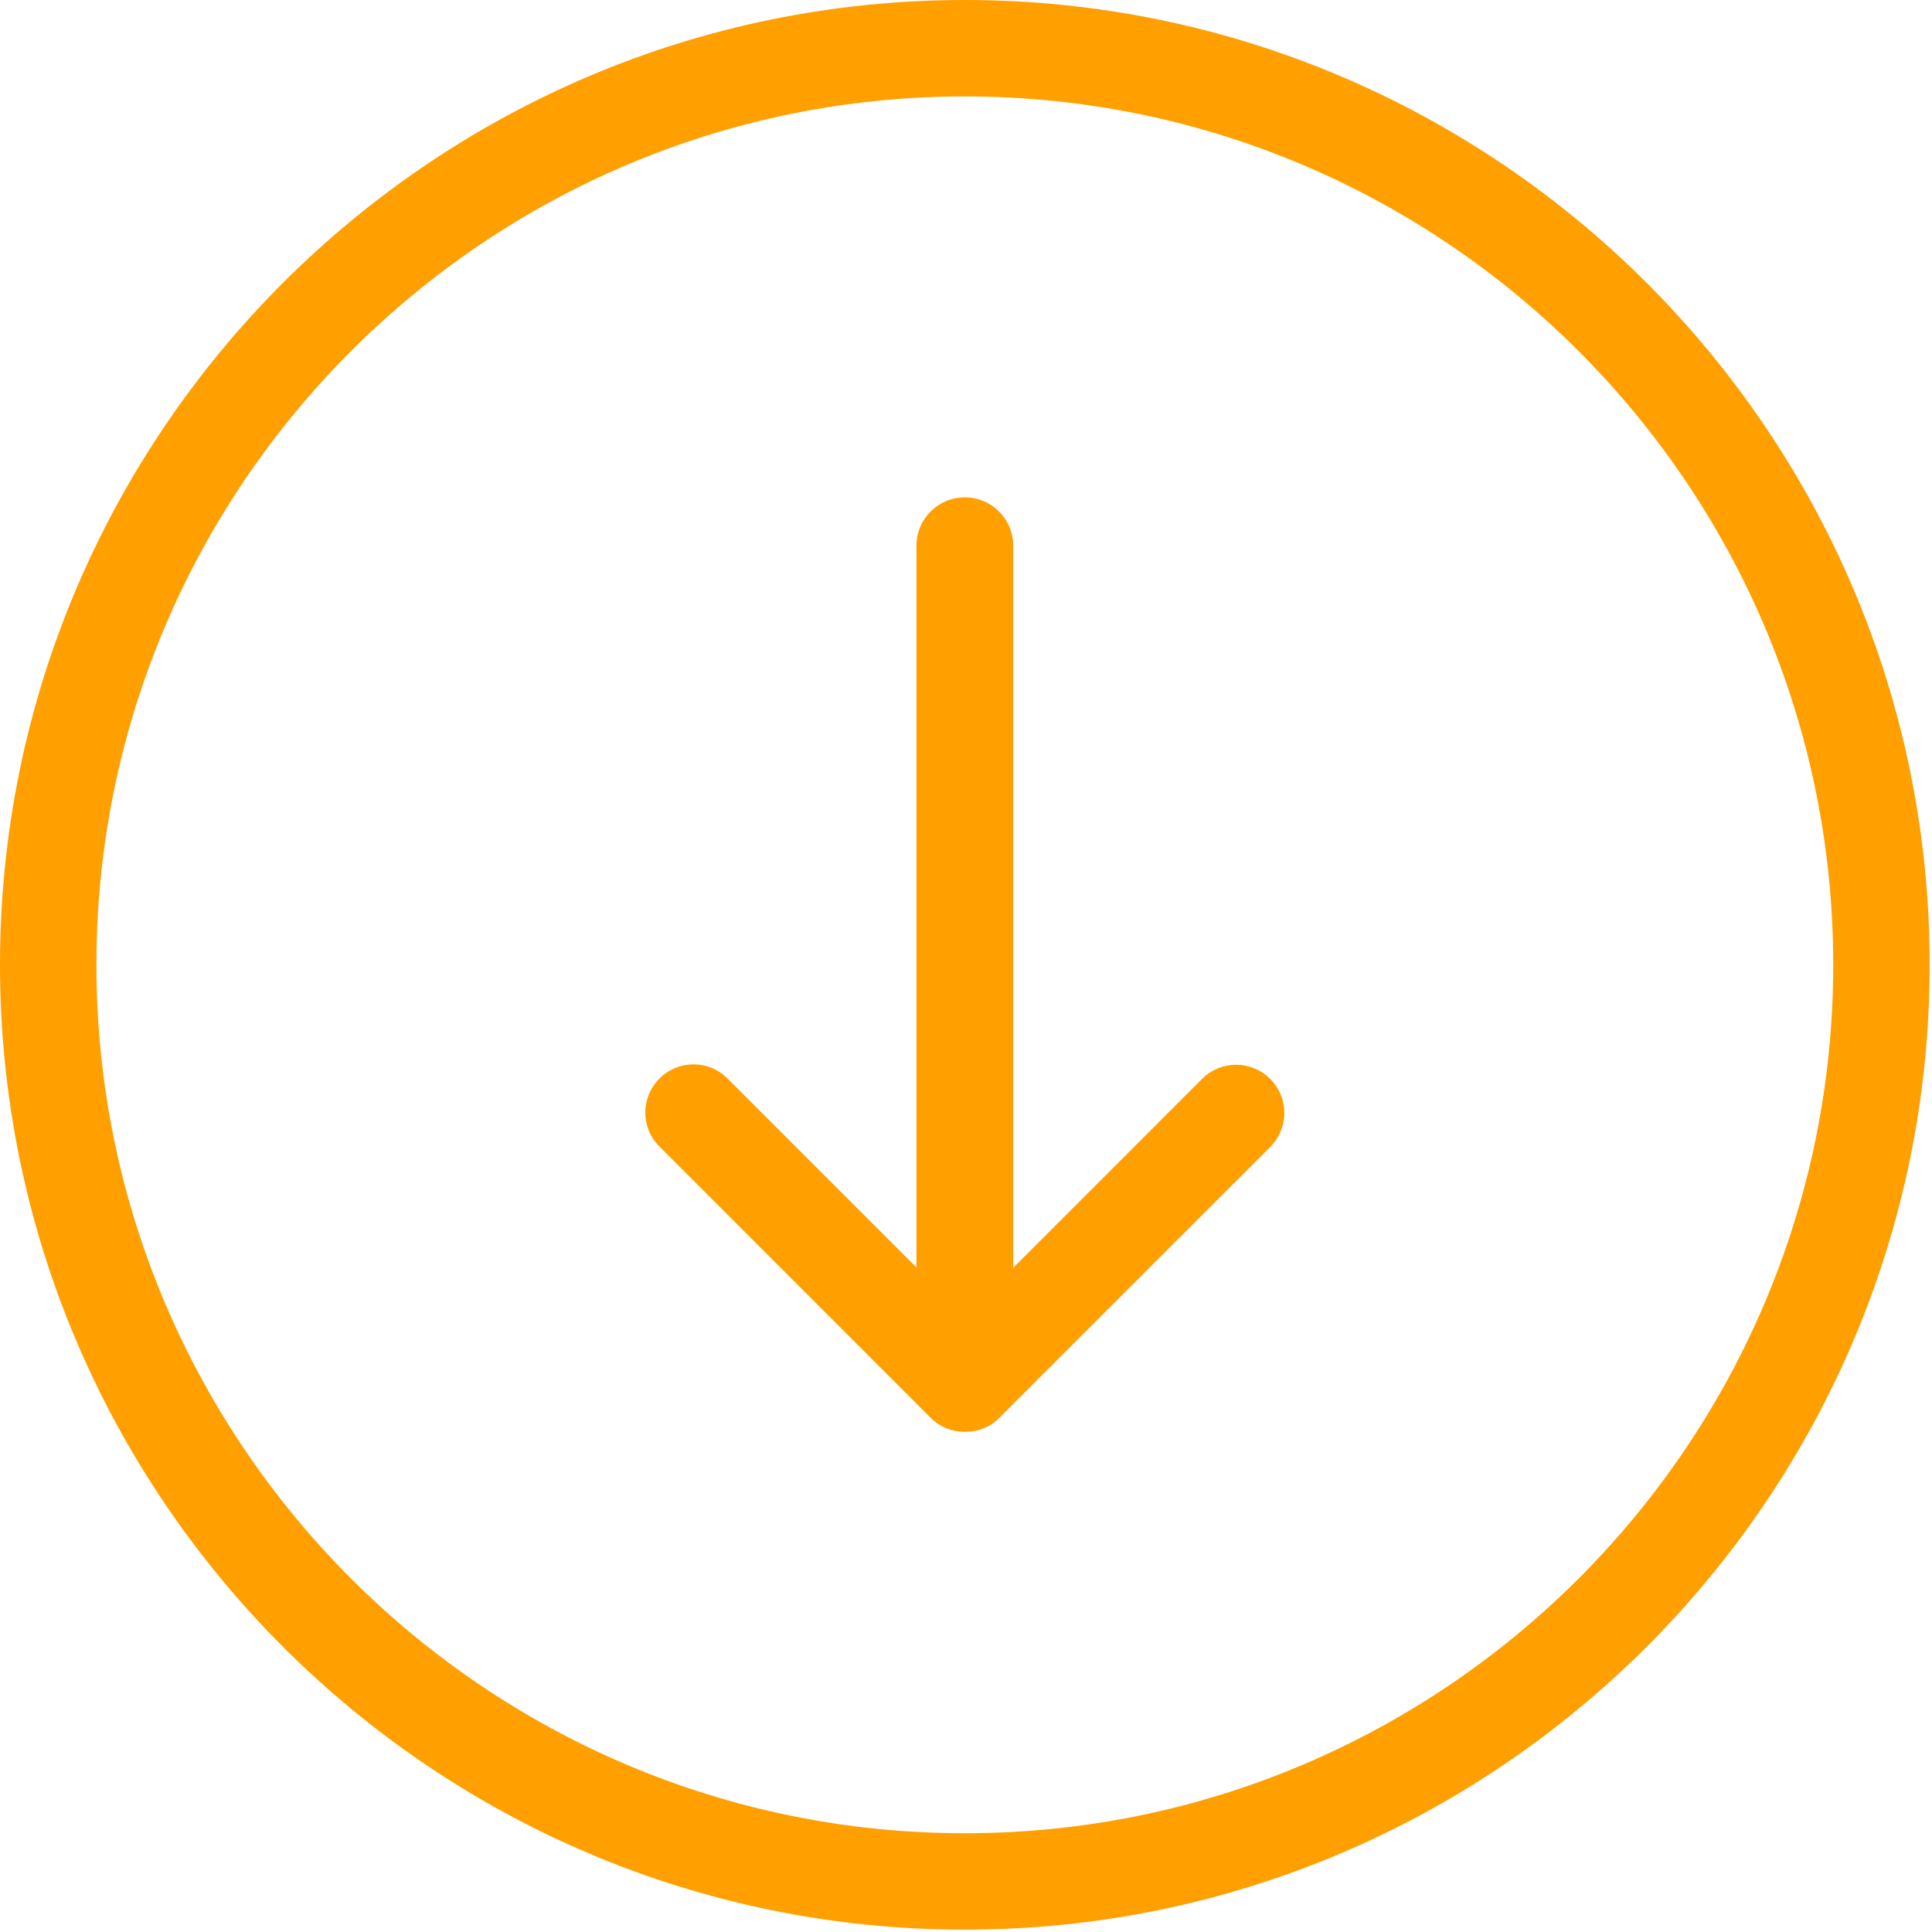 <svg xmlns="http://www.w3.org/2000/svg" width="32" height="32" viewBox="0 0 32 32">
  <g fill="#FF9F00">
    <path d="M31.961,15.98 C31.961,7.169 24.792,0 15.98,0 C7.169,0 0,7.169 0,15.98 C0,24.792 7.169,31.961 15.98,31.961 C24.792,31.961 31.961,24.792 31.961,15.98 Z M1.597,15.98 C1.597,8.049 8.049,1.597 15.98,1.597 C23.912,1.597 30.364,8.049 30.364,15.98 C30.364,23.912 23.912,30.364 15.98,30.364 C8.049,30.364 1.597,23.912 1.597,15.98 Z"/>
    <path d="M16.547,23.488 L21.038,18.998 C21.351,18.685 21.351,18.183 21.038,17.87 C20.725,17.558 20.223,17.558 19.91,17.87 L16.782,20.999 L16.782,9.04 C16.782,8.596 16.424,8.238 15.98,8.238 C15.537,8.238 15.179,8.596 15.179,9.04 L15.179,20.992 L12.051,17.864 C11.738,17.551 11.236,17.551 10.923,17.864 C10.61,18.177 10.61,18.679 10.923,18.991 L15.413,23.482 C15.57,23.638 15.772,23.716 15.98,23.716 C16.189,23.716 16.391,23.645 16.547,23.488 Z"/>
  </g>
</svg>
